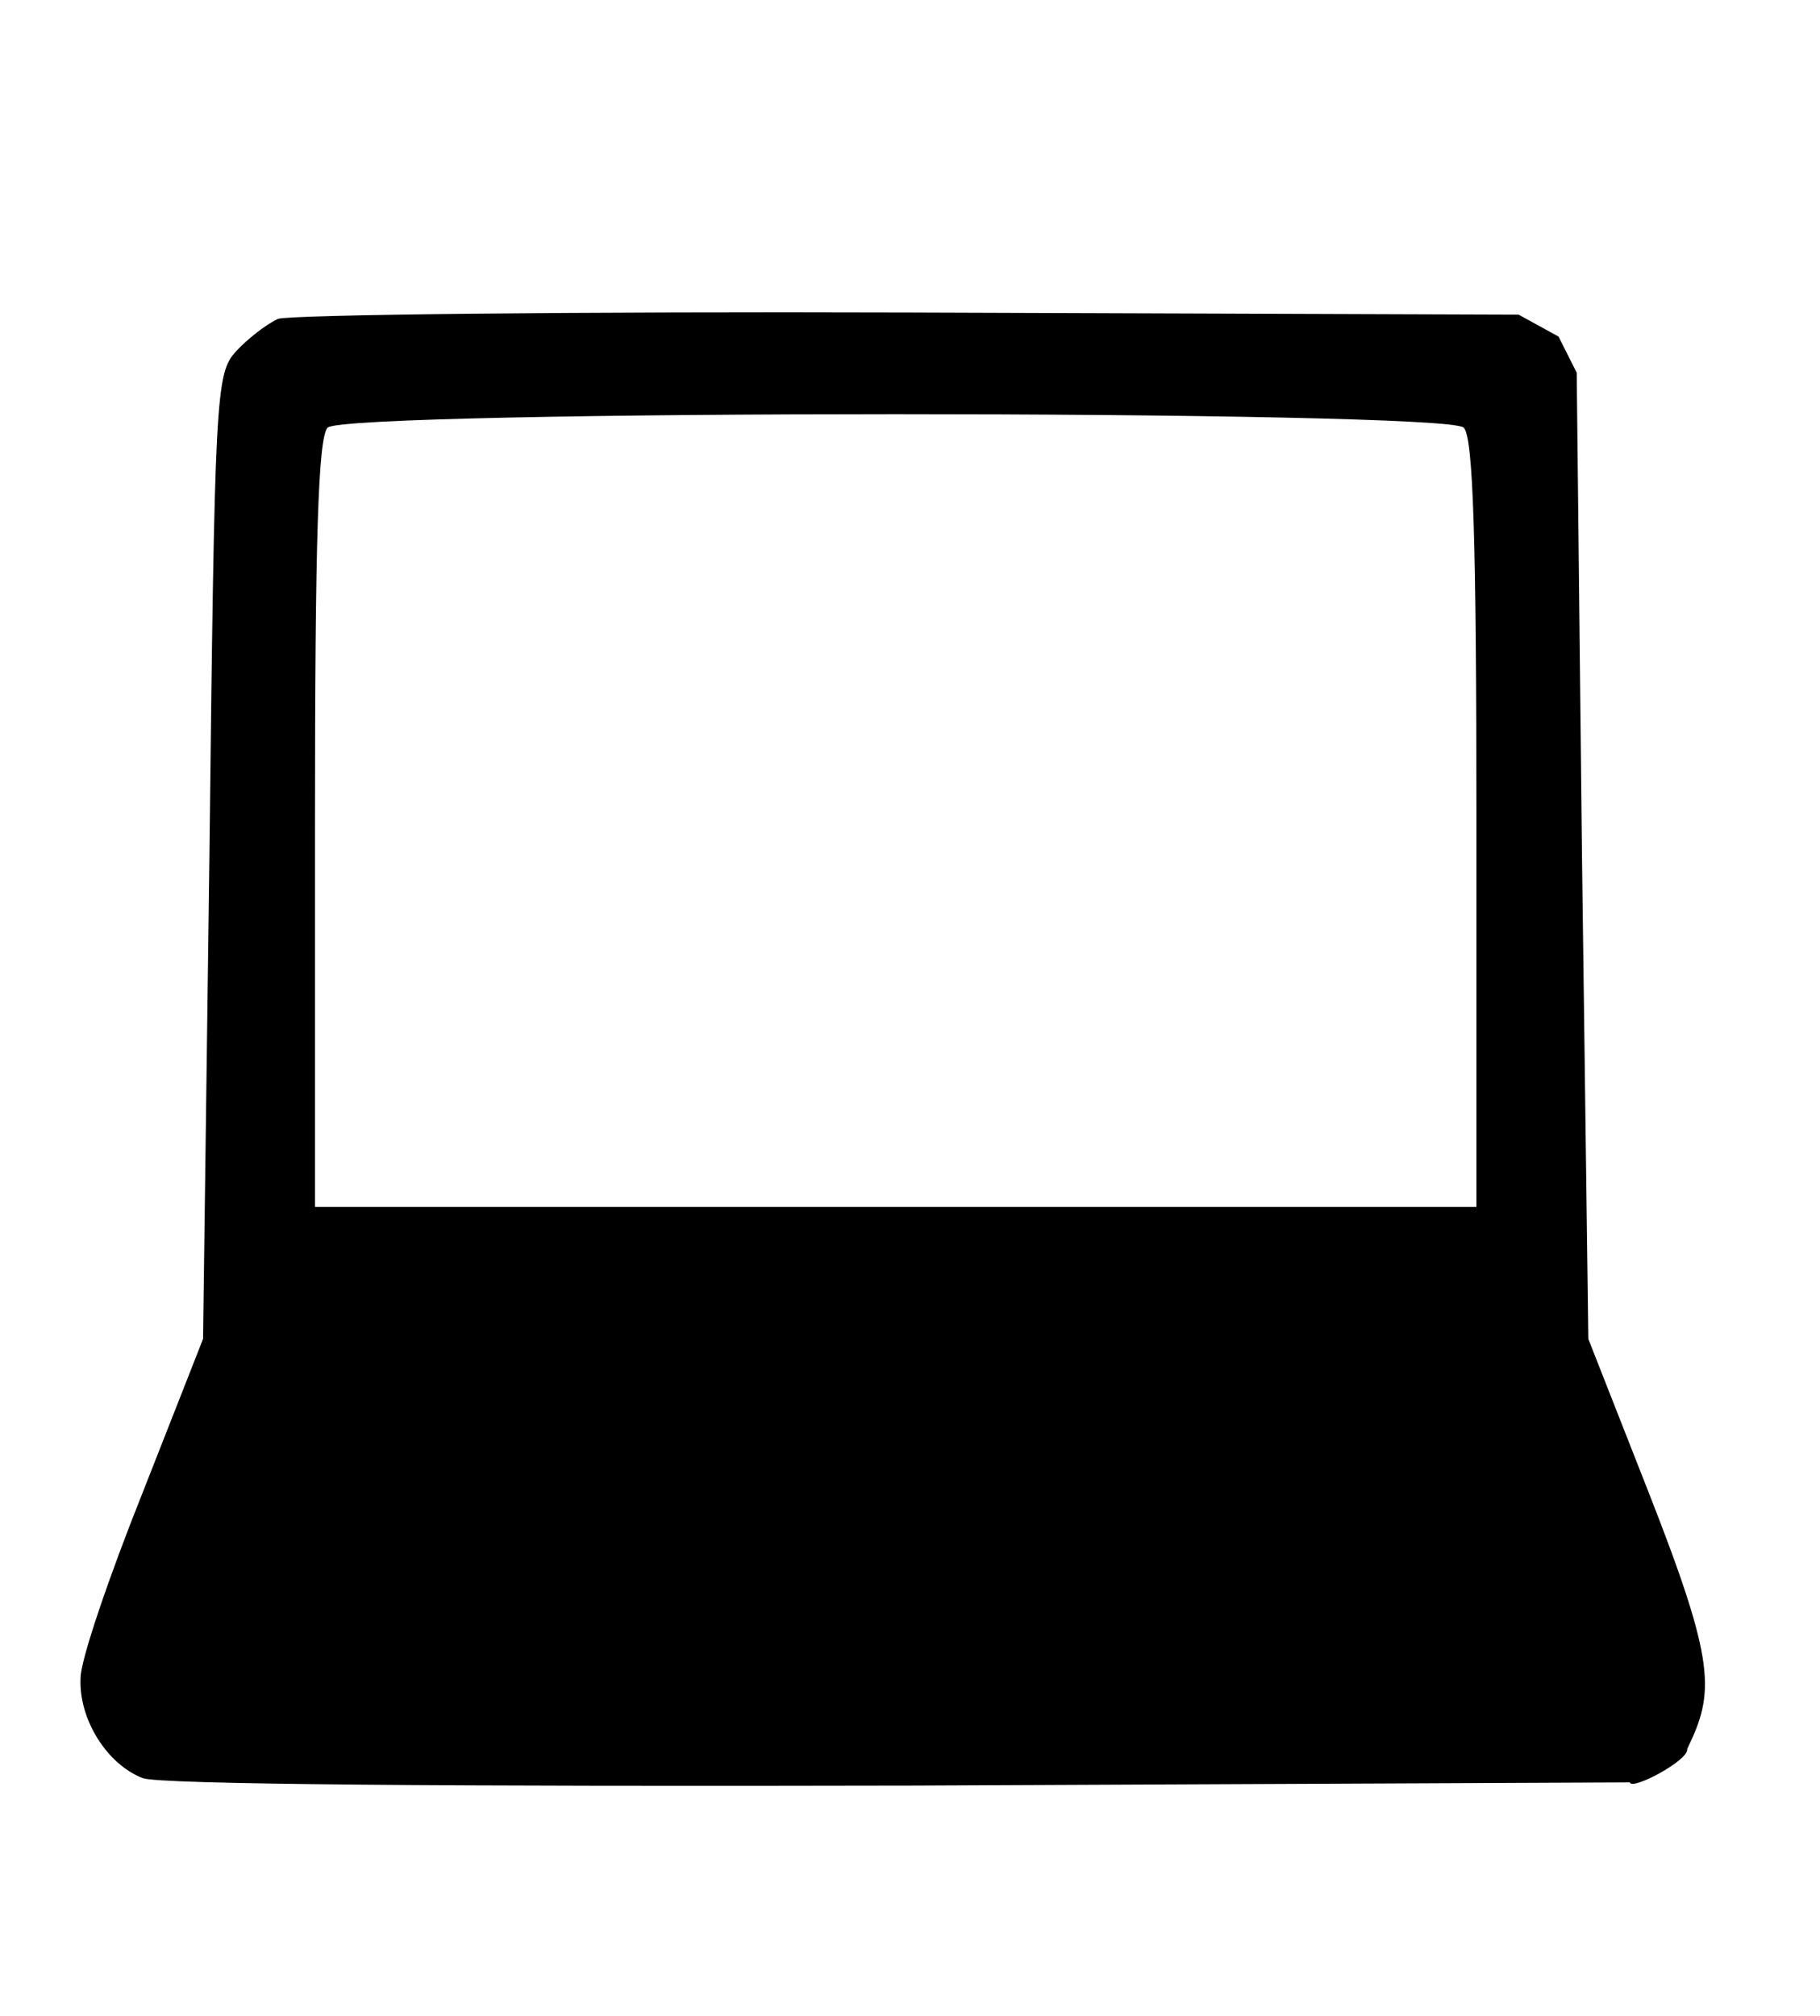 <?xml version="1.0" encoding="utf-8"?>
<svg version="1.0" width="232pt" height="257pt" viewBox="0 0 172.374 163.946" preserveAspectRatio="xMidYMid meet" xmlns="http://www.w3.org/2000/svg">
  <g transform="matrix(0.1, 0, 0, -0.1, -26.651, 220.411)" fill="#000000" stroke="none">
    <path d="M 529.829 2037.137 C 518.829 2032.137 500.829 2018.137 489.829 2006.137 C 470.829 1985.137 469.829 1966.137 464.829 1527.137 L 458.829 1071.137 L 401.829 926.137 C 369.829 846.137 342.829 767.137 342.829 750.137 C 340.829 711.137 367.829 668.137 401.829 655.137 C 417.829 649.137 691.829 647.137 1131.829 648.137 L 1810.204 651.137 C 1811.795 643.184 1866.524 672.298 1864.435 682.743 C 1890.618 736.56 1891.829 763.137 1827.829 926.137 L 1770.829 1071.137 L 1764.829 1528.137 L 1759.829 1986.137 L 1742.646 2020.349 L 1704.829 2041.137 L 1126.829 2043.137 C 809.829 2044.137 540.829 2041.137 529.829 2037.137 Z M 1652.829 1934.137 C 1661.829 1925.137 1664.829 1828.137 1664.829 1559.137 L 1664.829 1196.137 L 1114.829 1196.137 L 564.829 1196.137 L 564.829 1559.137 C 564.829 1828.137 567.829 1925.137 576.829 1934.137 C 593.829 1951.137 1635.829 1951.137 1652.829 1934.137 Z"/>
  </g>
</svg>